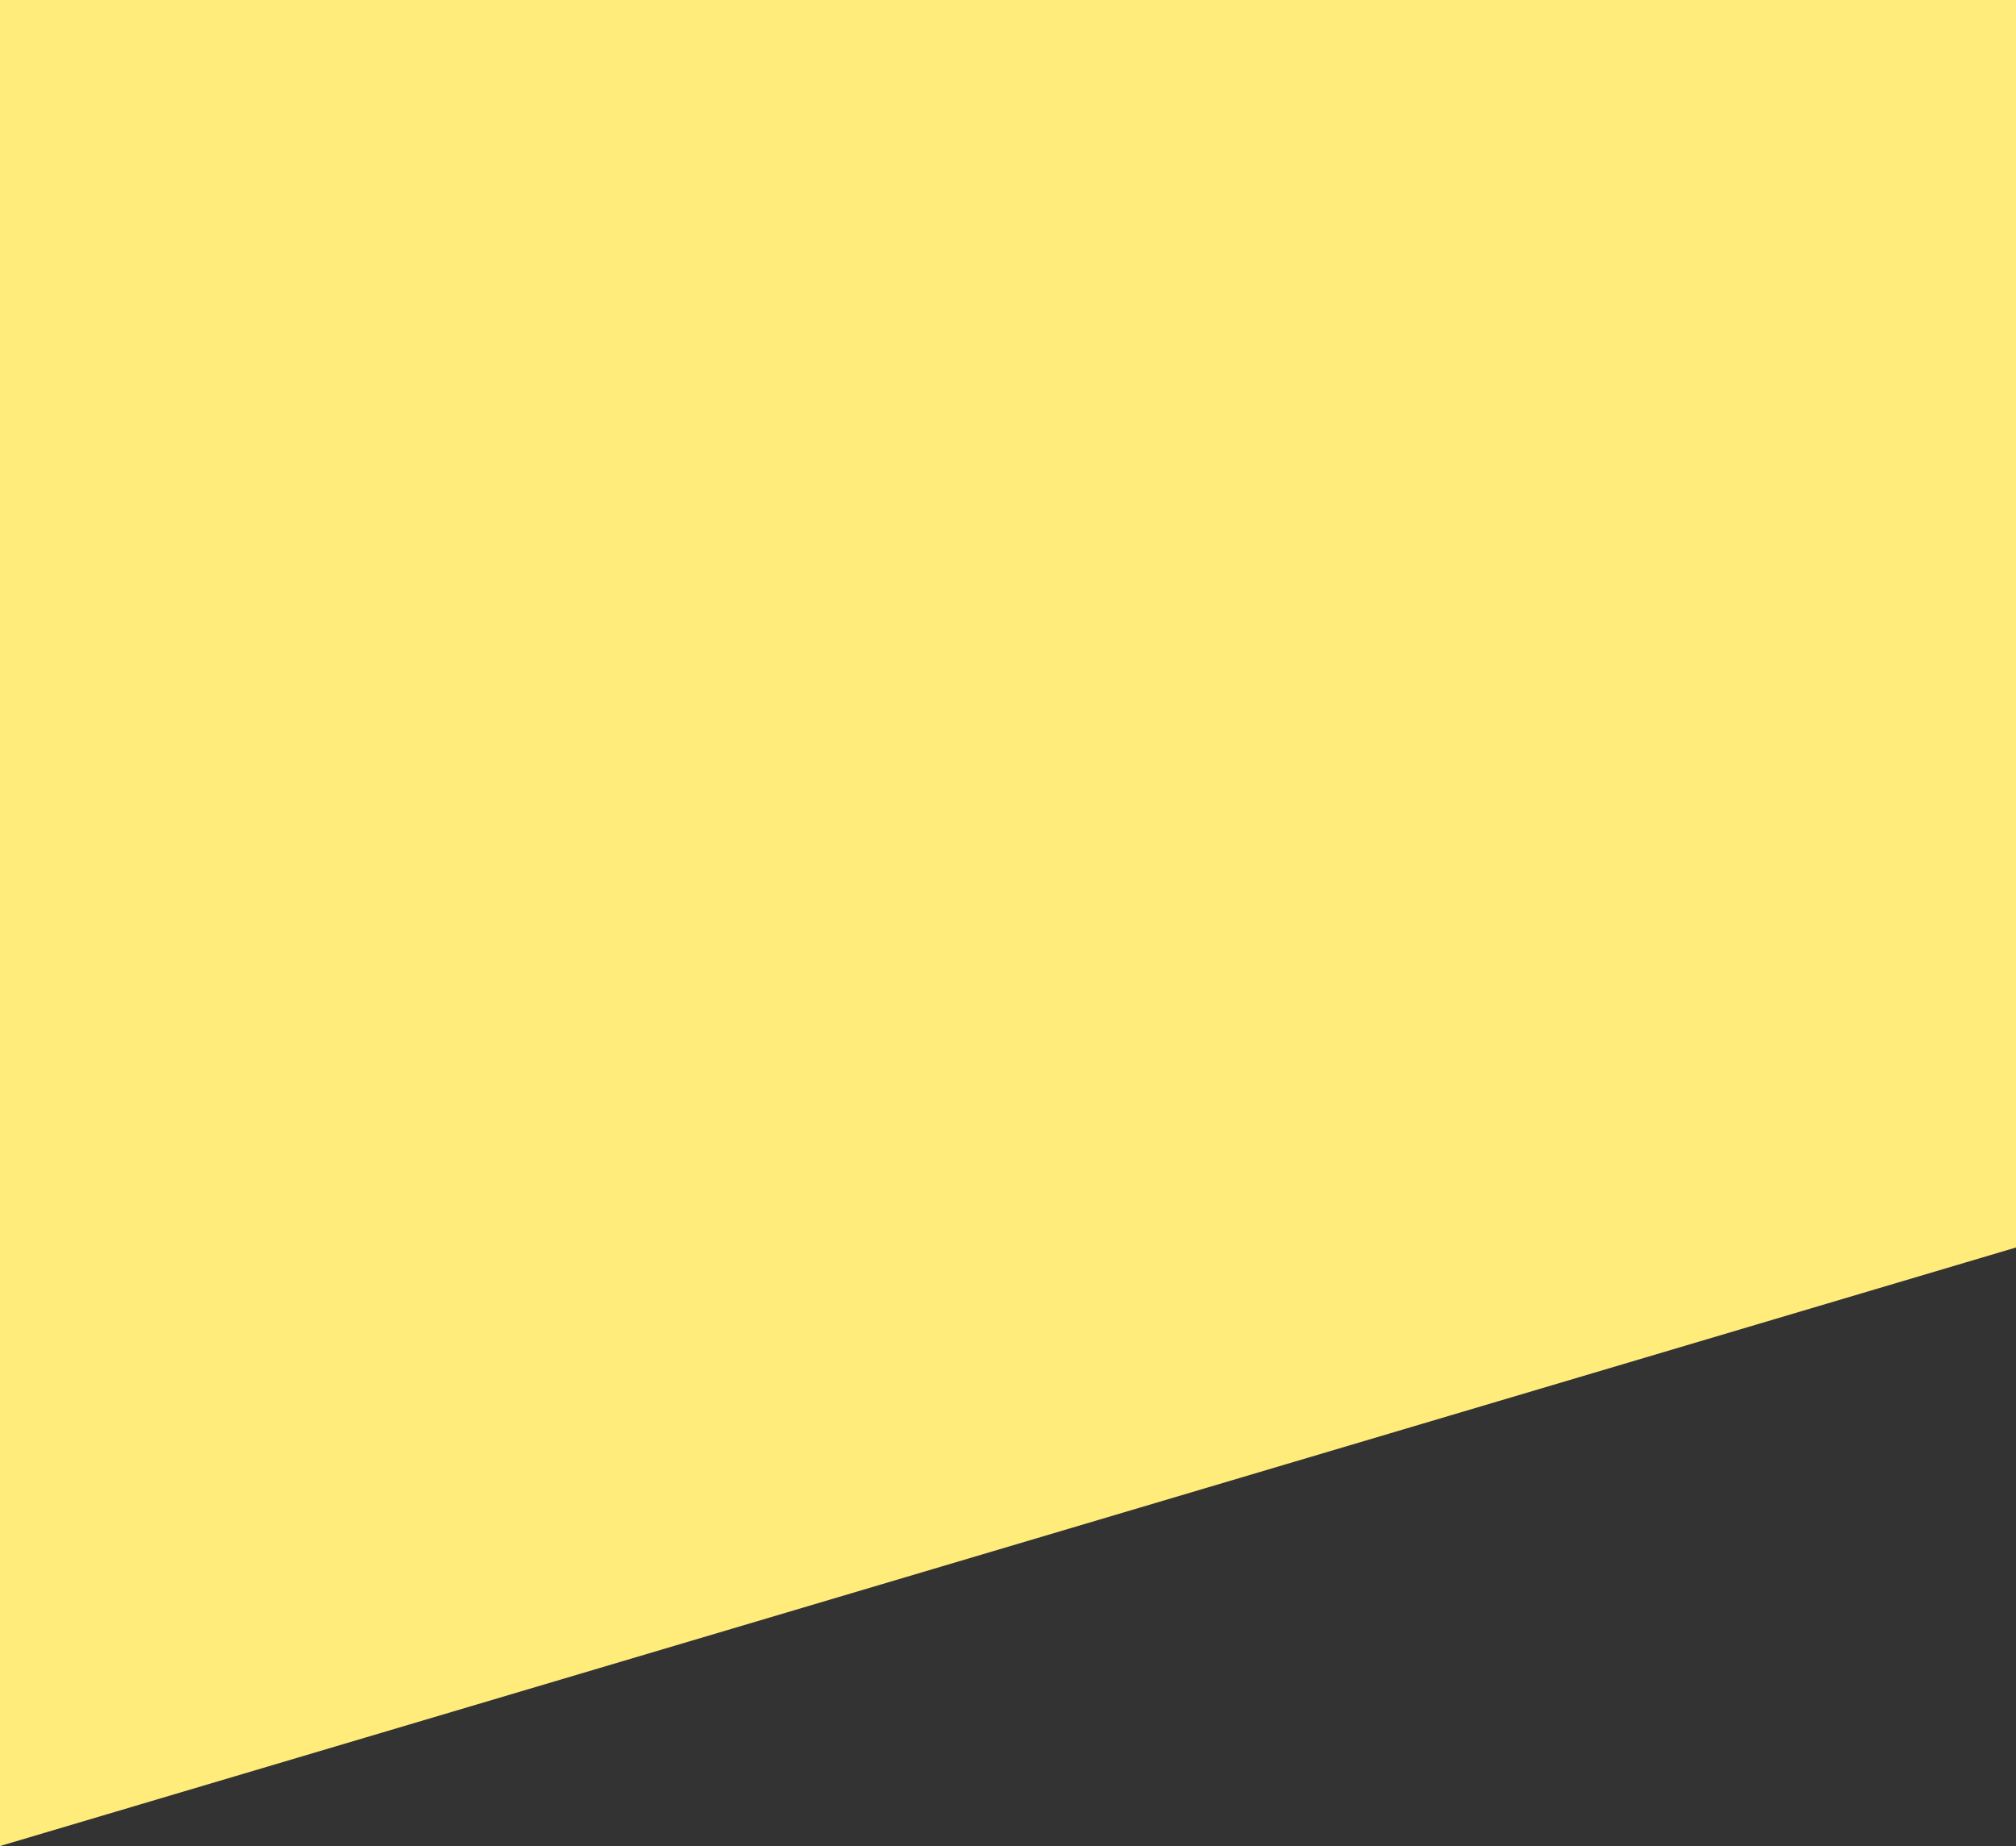 <svg width="320" height="292.998" viewBox="0 0 320 292.998" fill="none" xmlns="http://www.w3.org/2000/svg" xmlns:xlink="http://www.w3.org/1999/xlink">
	<rect x="0" y="0" width="320" height="292.998" fill="#333333" stroke="none"/>
	<desc>
			Created with Pixso.
	</desc>
	<defs/>
	<path id="Rectangle" d="M320 197.998L0 292.998L0 0L320 0L320 197.998Z" fill="#FFEC7A" fill-opacity="1" fill-rule="nonzero"/>
</svg>
